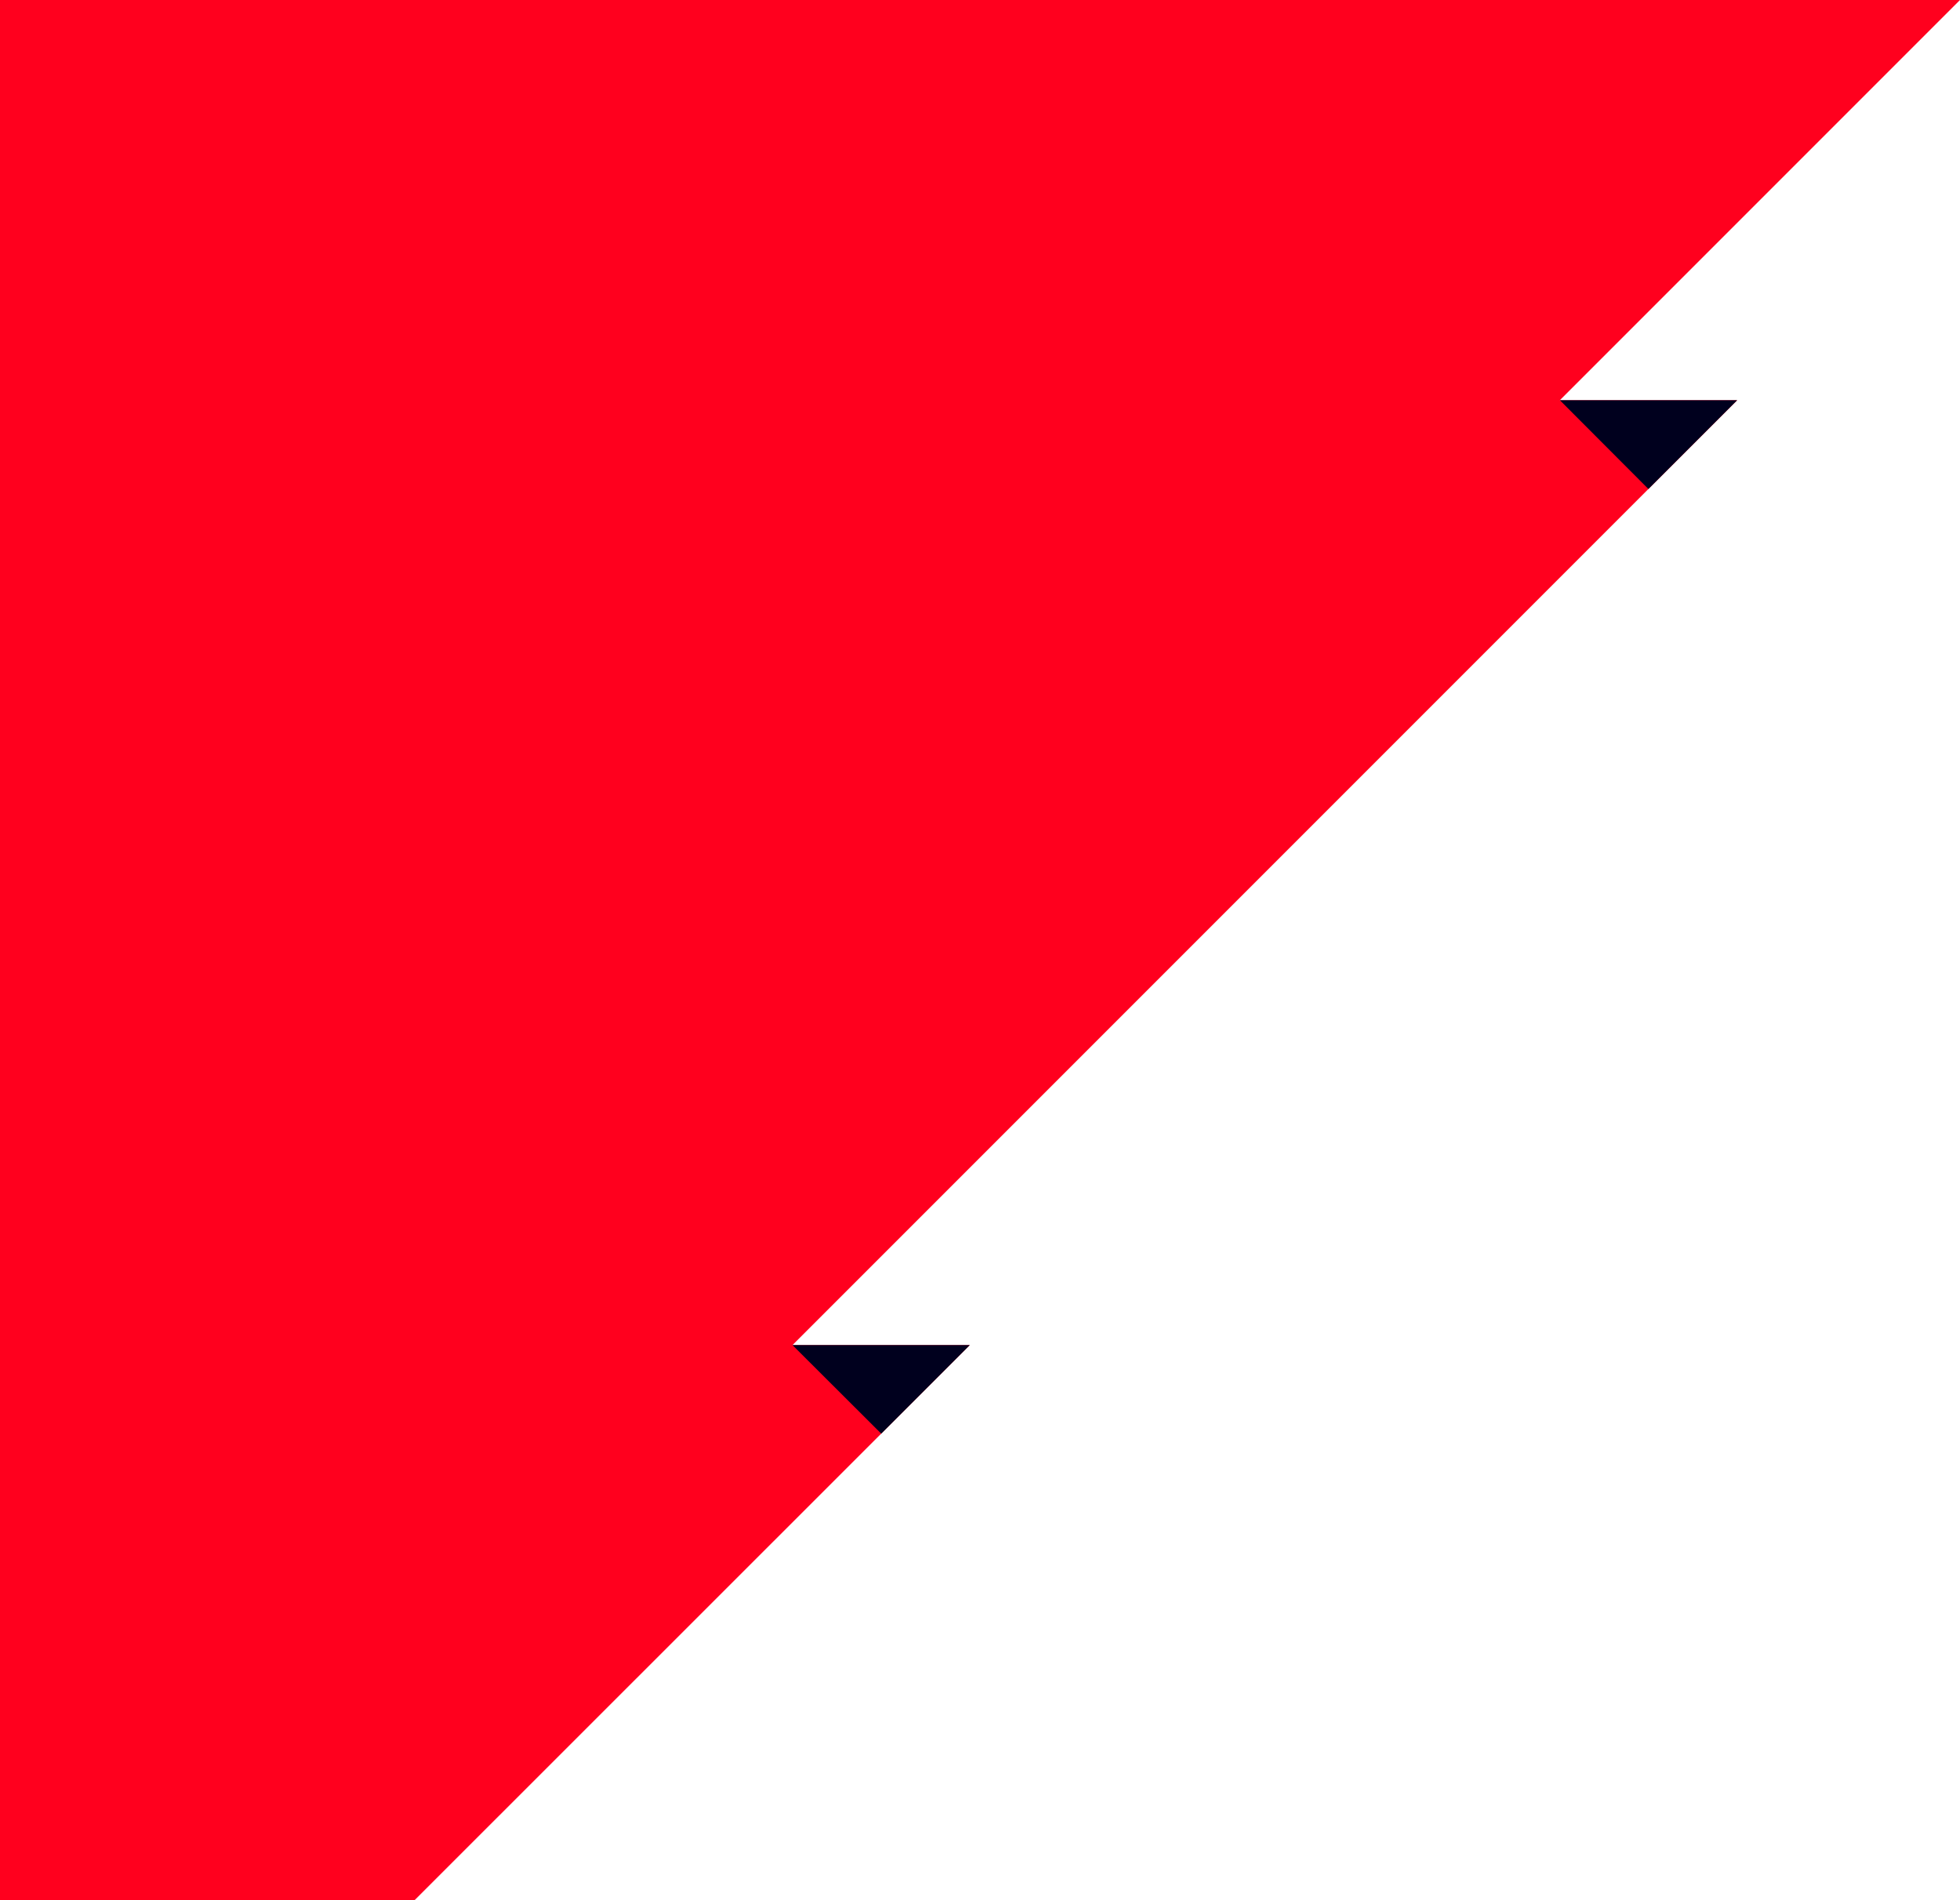 <svg enable-background="new 0 0 929.7 901.1" viewBox="0 0 929.7 901.1" xmlns="http://www.w3.org/2000/svg"><path d="m375.9 637.9 448.1-448.1h-84.1l189.8-189.8h-929.7v901.1h196.7l263.3-263.2z" fill="#ff001e"/><g fill="#00001e"><path d="m418 679.9-42.1-42h84.1z"/><path d="m781.9 231.9-42-42.1h84.1z"/></g></svg>